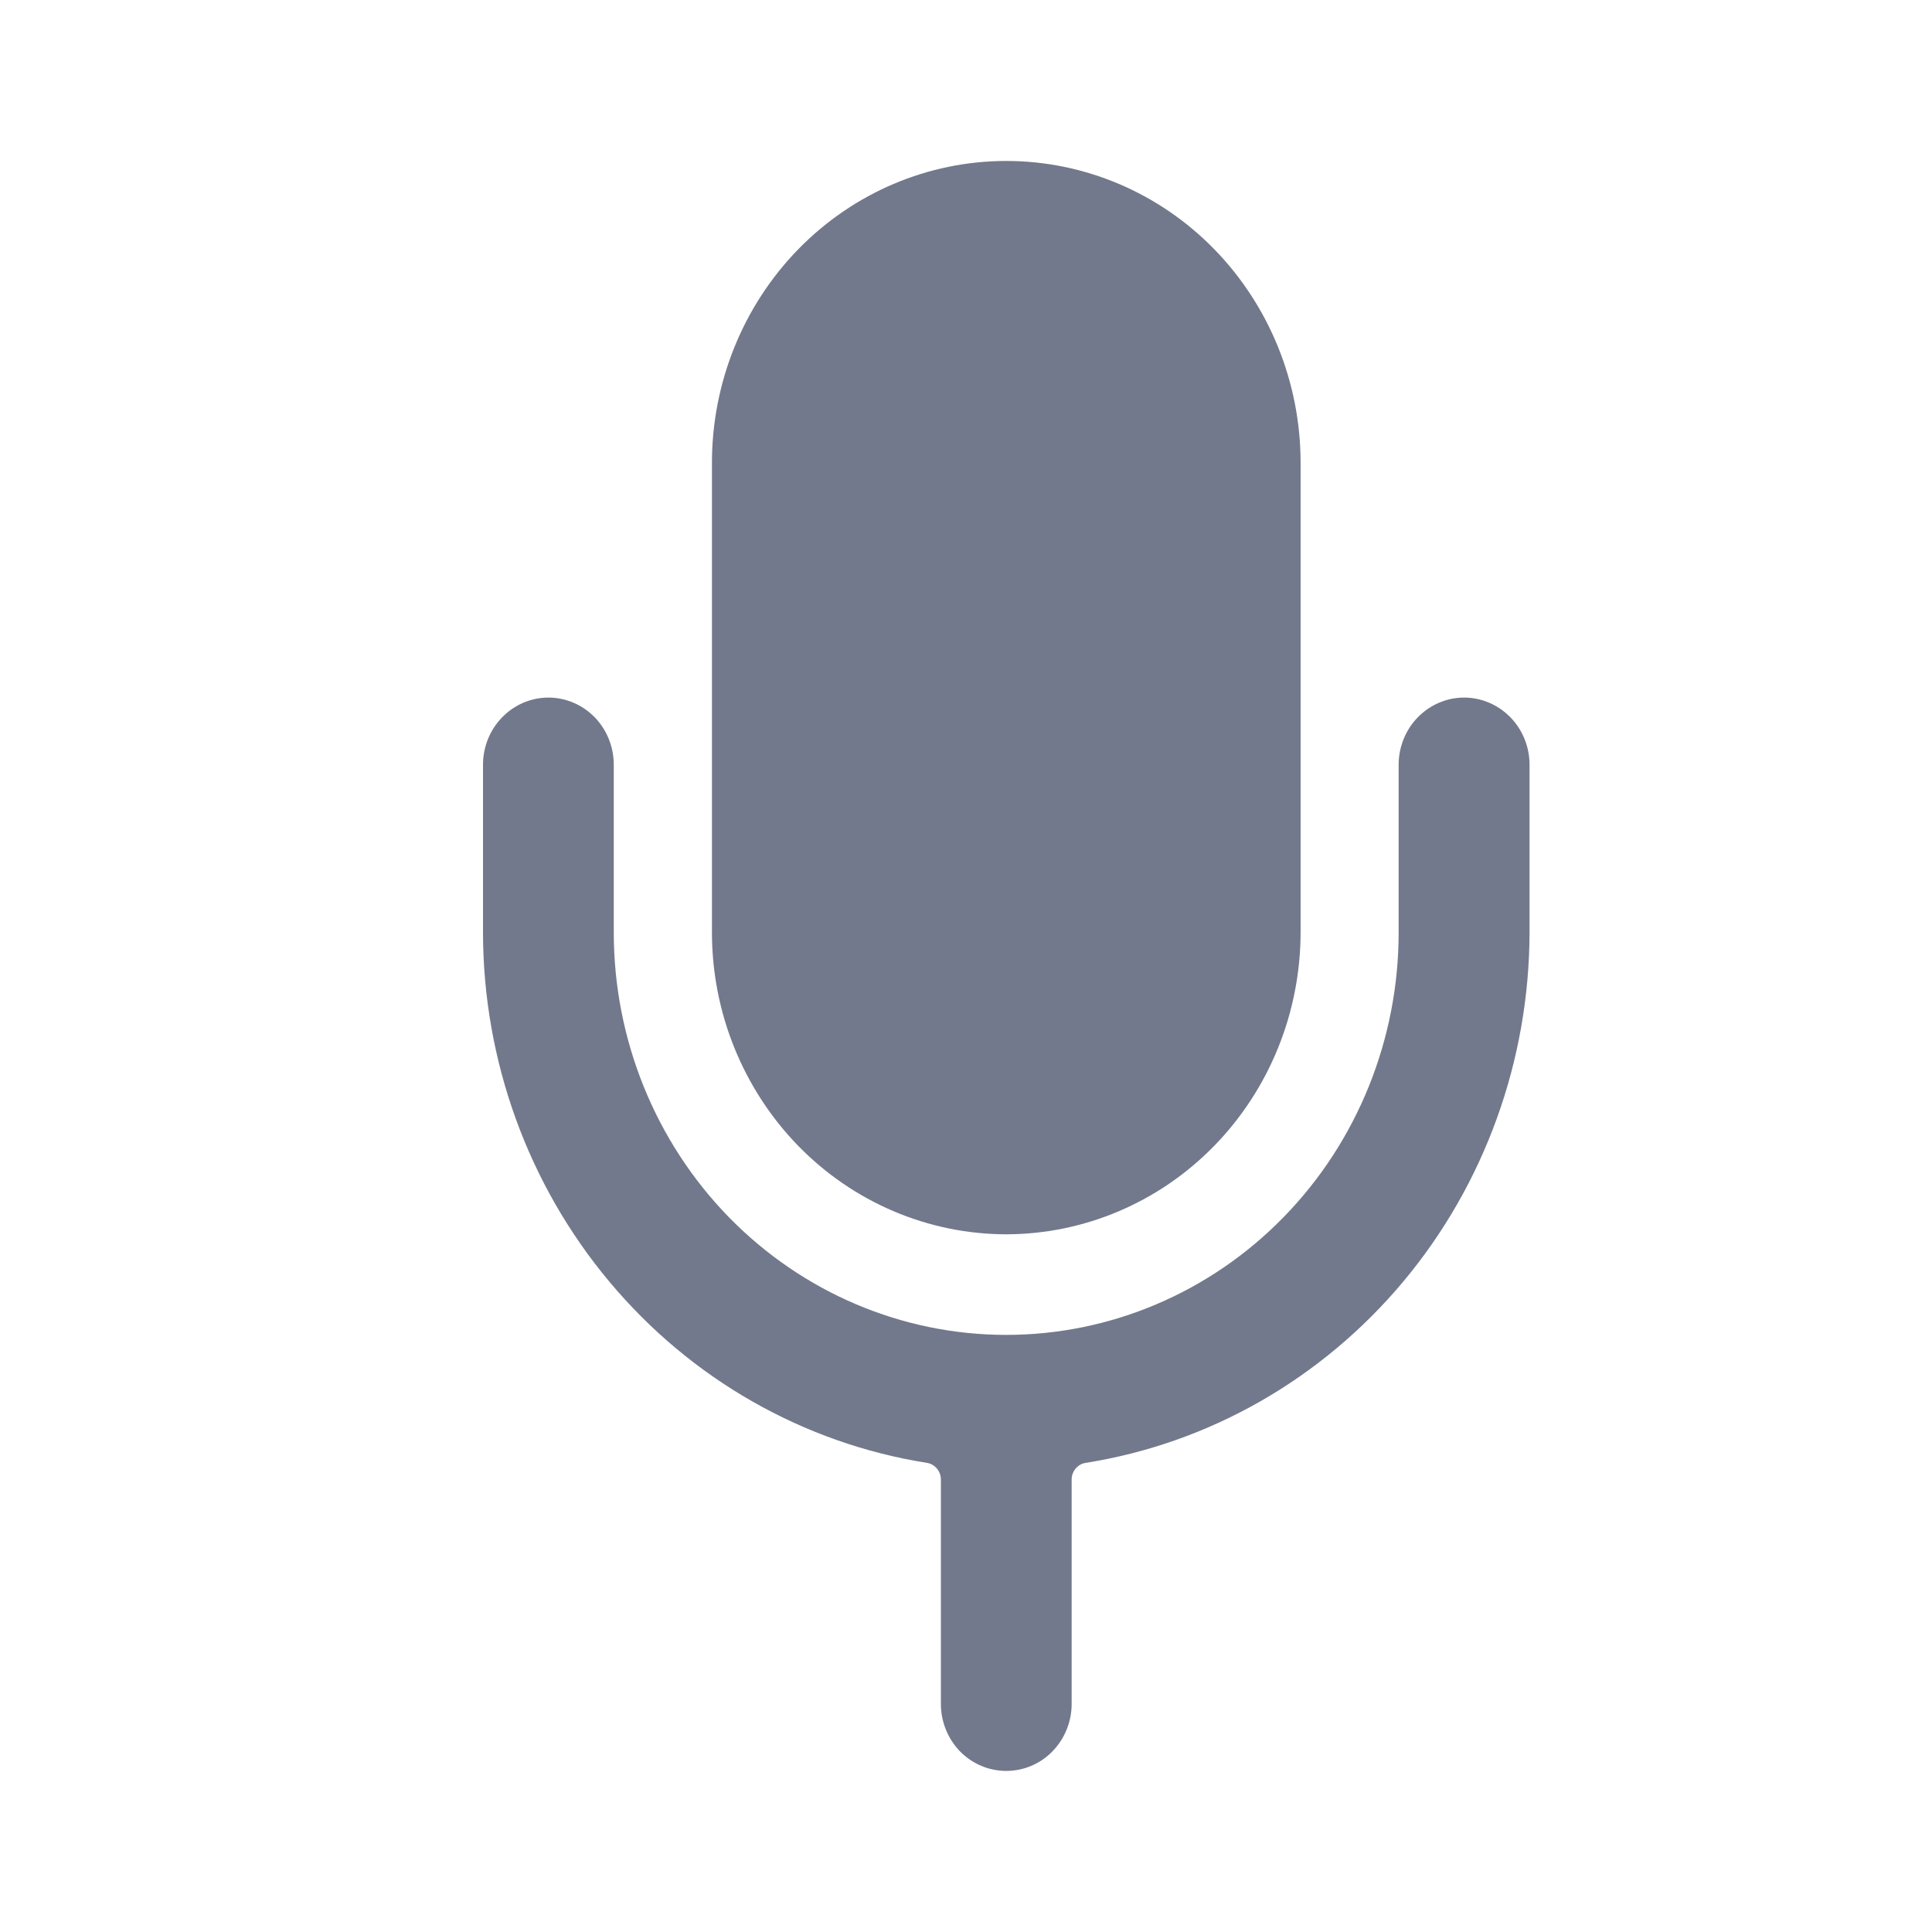 <svg width="16" height="16" viewBox="0 0 16 16" fill="none" xmlns="http://www.w3.org/2000/svg">
<path d="M8.333 10.222C8.979 10.221 9.599 9.958 10.056 9.489C10.513 9.02 10.77 8.385 10.771 7.722V3.833C10.771 3.17 10.514 2.534 10.057 2.065C9.6 1.596 8.98 1.333 8.333 1.333C7.687 1.333 7.067 1.596 6.61 2.065C6.153 2.534 5.896 3.17 5.896 3.833V7.722C5.896 8.385 6.154 9.02 6.61 9.489C7.067 9.958 7.687 10.221 8.333 10.222Z" fill="#73798C"/>
<path d="M12.125 5.777C11.981 5.777 11.844 5.836 11.742 5.94C11.64 6.044 11.583 6.186 11.583 6.333V7.722C11.583 8.606 11.241 9.454 10.631 10.079C10.022 10.704 9.195 11.055 8.333 11.055C7.471 11.055 6.645 10.704 6.035 10.079C5.426 9.454 5.083 8.606 5.083 7.722V6.333C5.083 6.186 5.026 6.044 4.925 5.94C4.823 5.836 4.685 5.777 4.542 5.777C4.398 5.777 4.26 5.836 4.159 5.94C4.057 6.044 4 6.186 4 6.333V7.722C4.001 8.783 4.373 9.81 5.047 10.615C5.721 11.421 6.654 11.953 7.677 12.115C7.709 12.12 7.738 12.137 7.759 12.162C7.78 12.187 7.792 12.219 7.792 12.252V14.111C7.792 14.258 7.849 14.399 7.95 14.504C8.052 14.608 8.19 14.666 8.333 14.666C8.477 14.666 8.615 14.608 8.716 14.504C8.818 14.399 8.875 14.258 8.875 14.111V12.252C8.875 12.219 8.887 12.187 8.908 12.162C8.929 12.137 8.958 12.12 8.99 12.115C10.013 11.953 10.945 11.421 11.62 10.615C12.294 9.81 12.665 8.783 12.667 7.722V6.333C12.667 6.186 12.61 6.044 12.508 5.94C12.406 5.836 12.269 5.777 12.125 5.777Z" fill="#73798C"/>
</svg>
